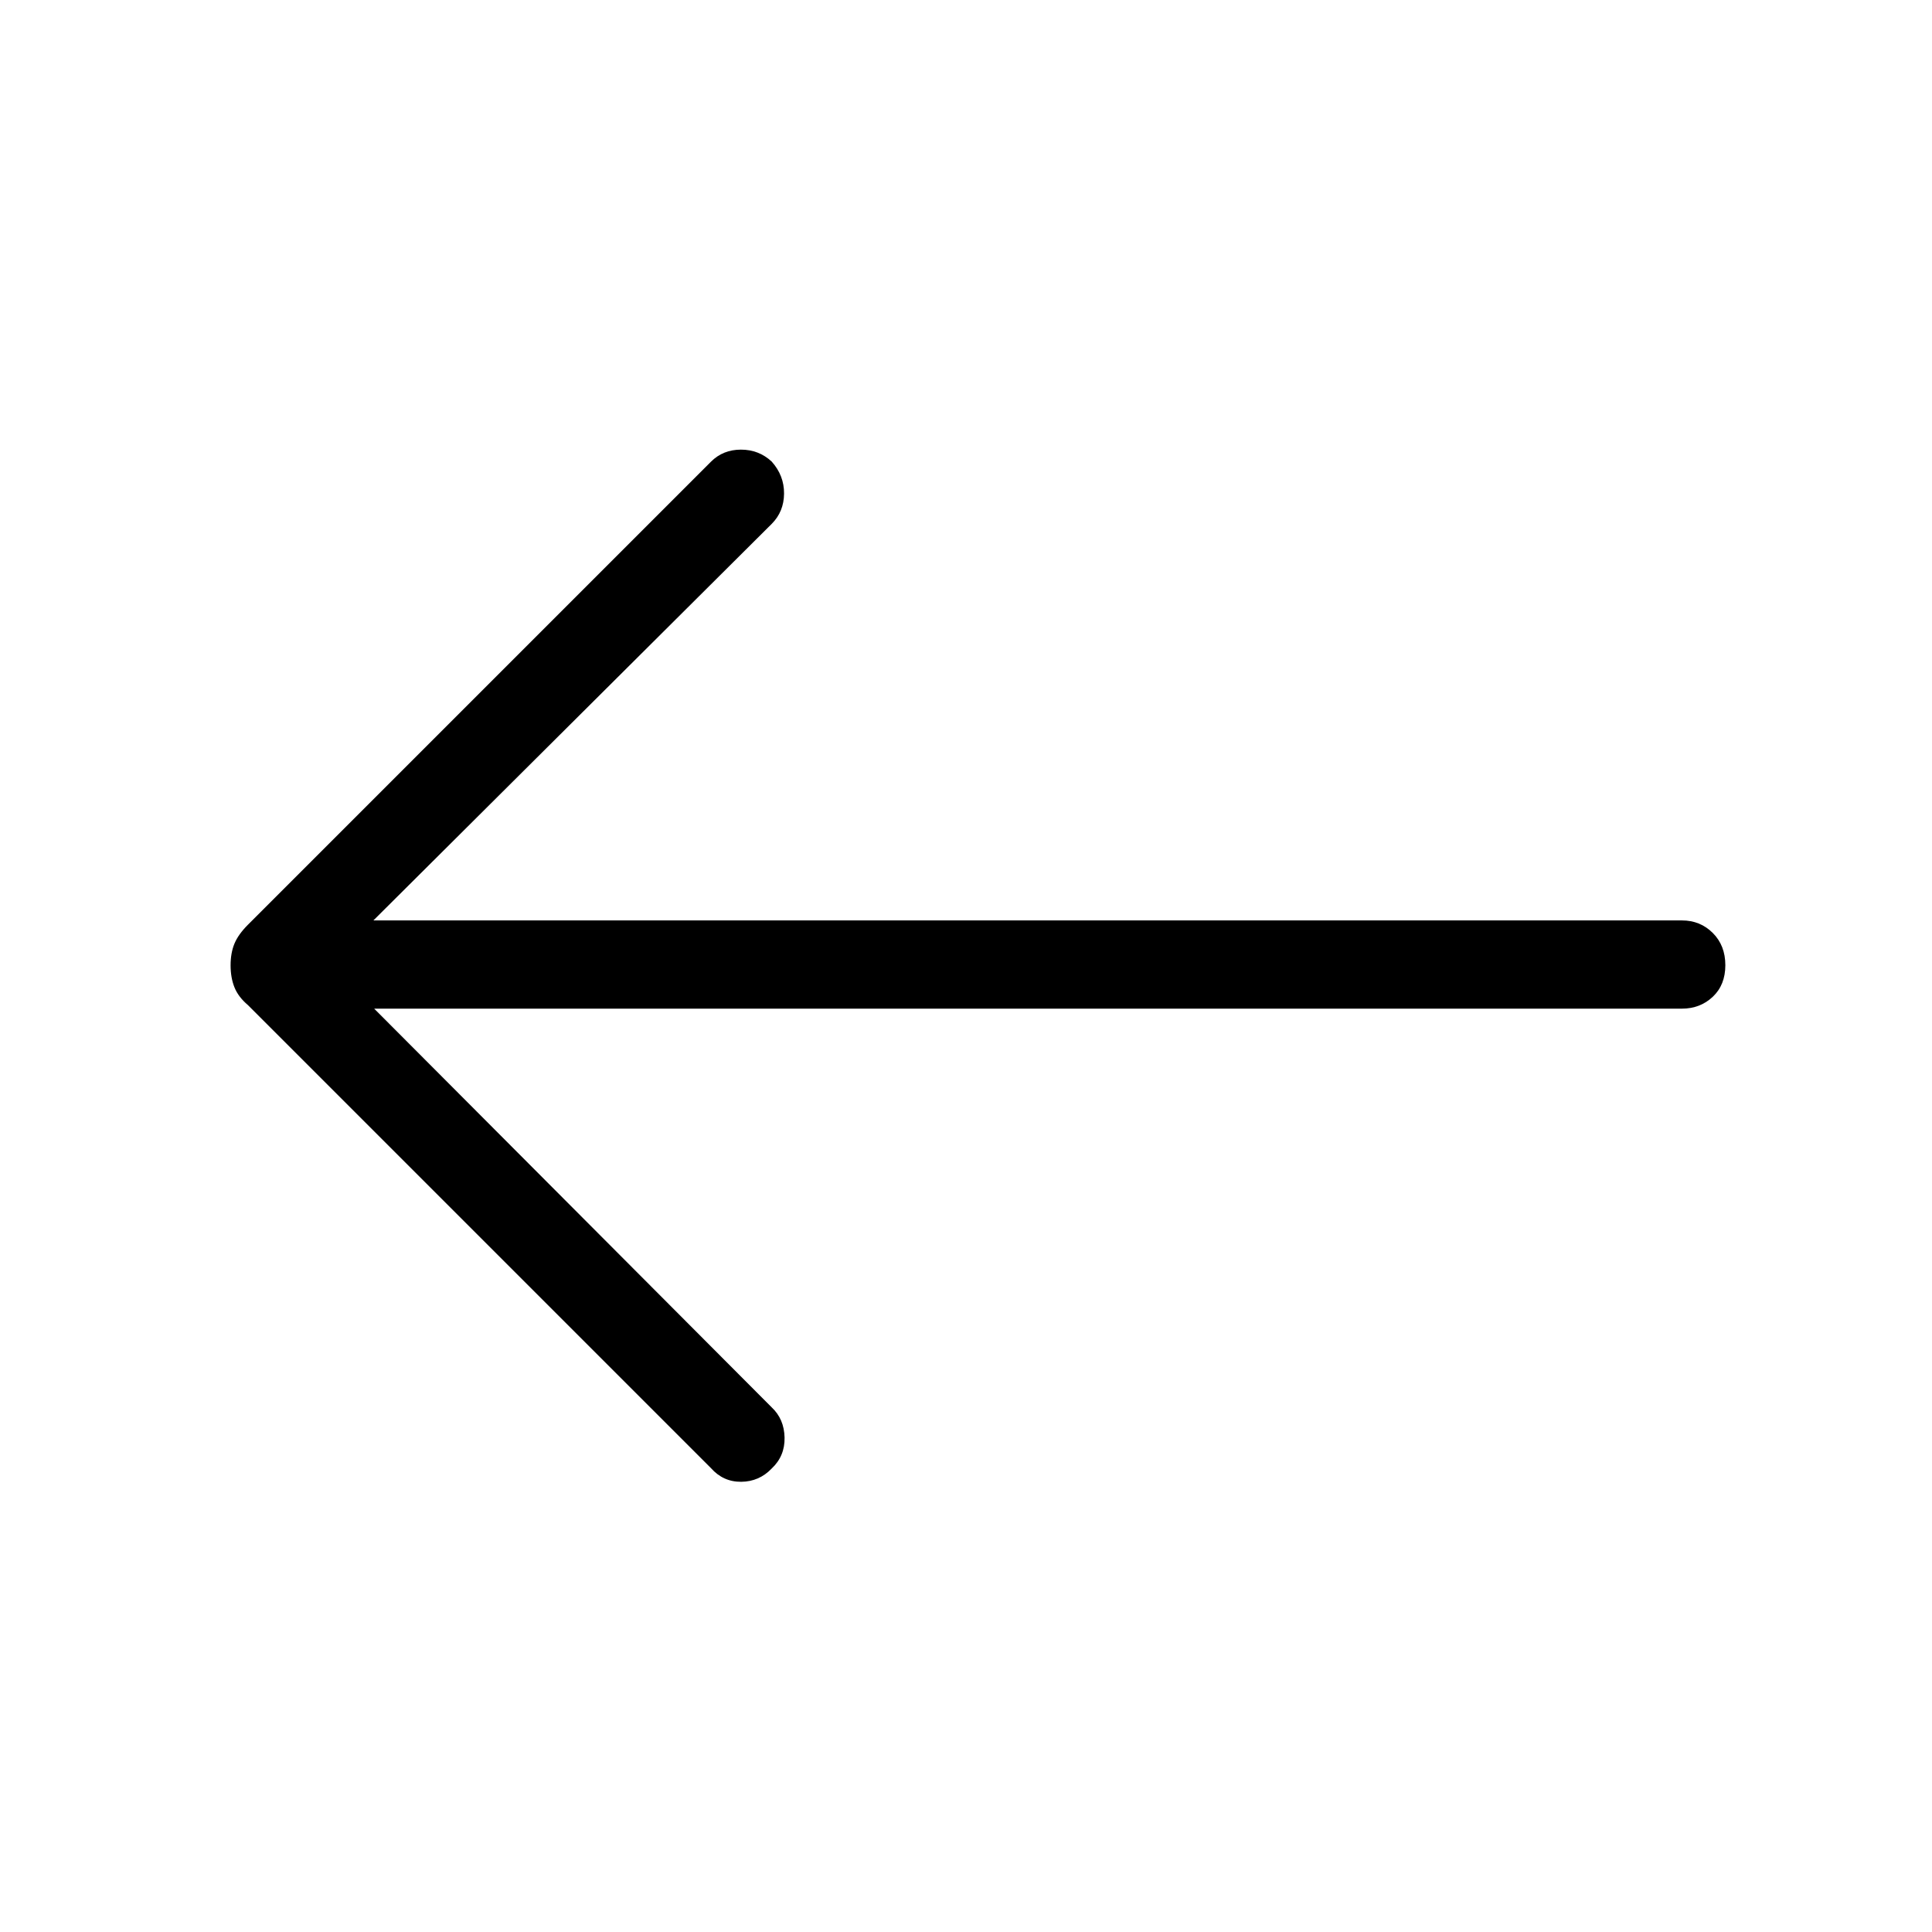 <svg xmlns="http://www.w3.org/2000/svg" height="48" viewBox="0 -960 960 960" width="48"><path d="M185.92-458.81h649.81q9.1 0 15.34-5.9 6.24-5.89 6.24-15.69 0-9.79-6.24-16.02t-15.34-6.23H185.54l197.92-197.04q6.07-6.1 6.13-15.05.06-8.95-6.13-15.9-6.37-5.94-15.28-5.94t-14.91 6L123.19-500.5q-4.8 4.81-6.71 9.42-1.9 4.61-1.9 10.75t1.92 10.93q1.92 4.78 6.69 8.82L353.27-230.5q6.1 6.88 15.05 6.79 8.95-.1 15.14-6.6 6.58-6.19 6.39-15.38-.2-9.19-6.39-15L185.92-458.81Z"/></svg>